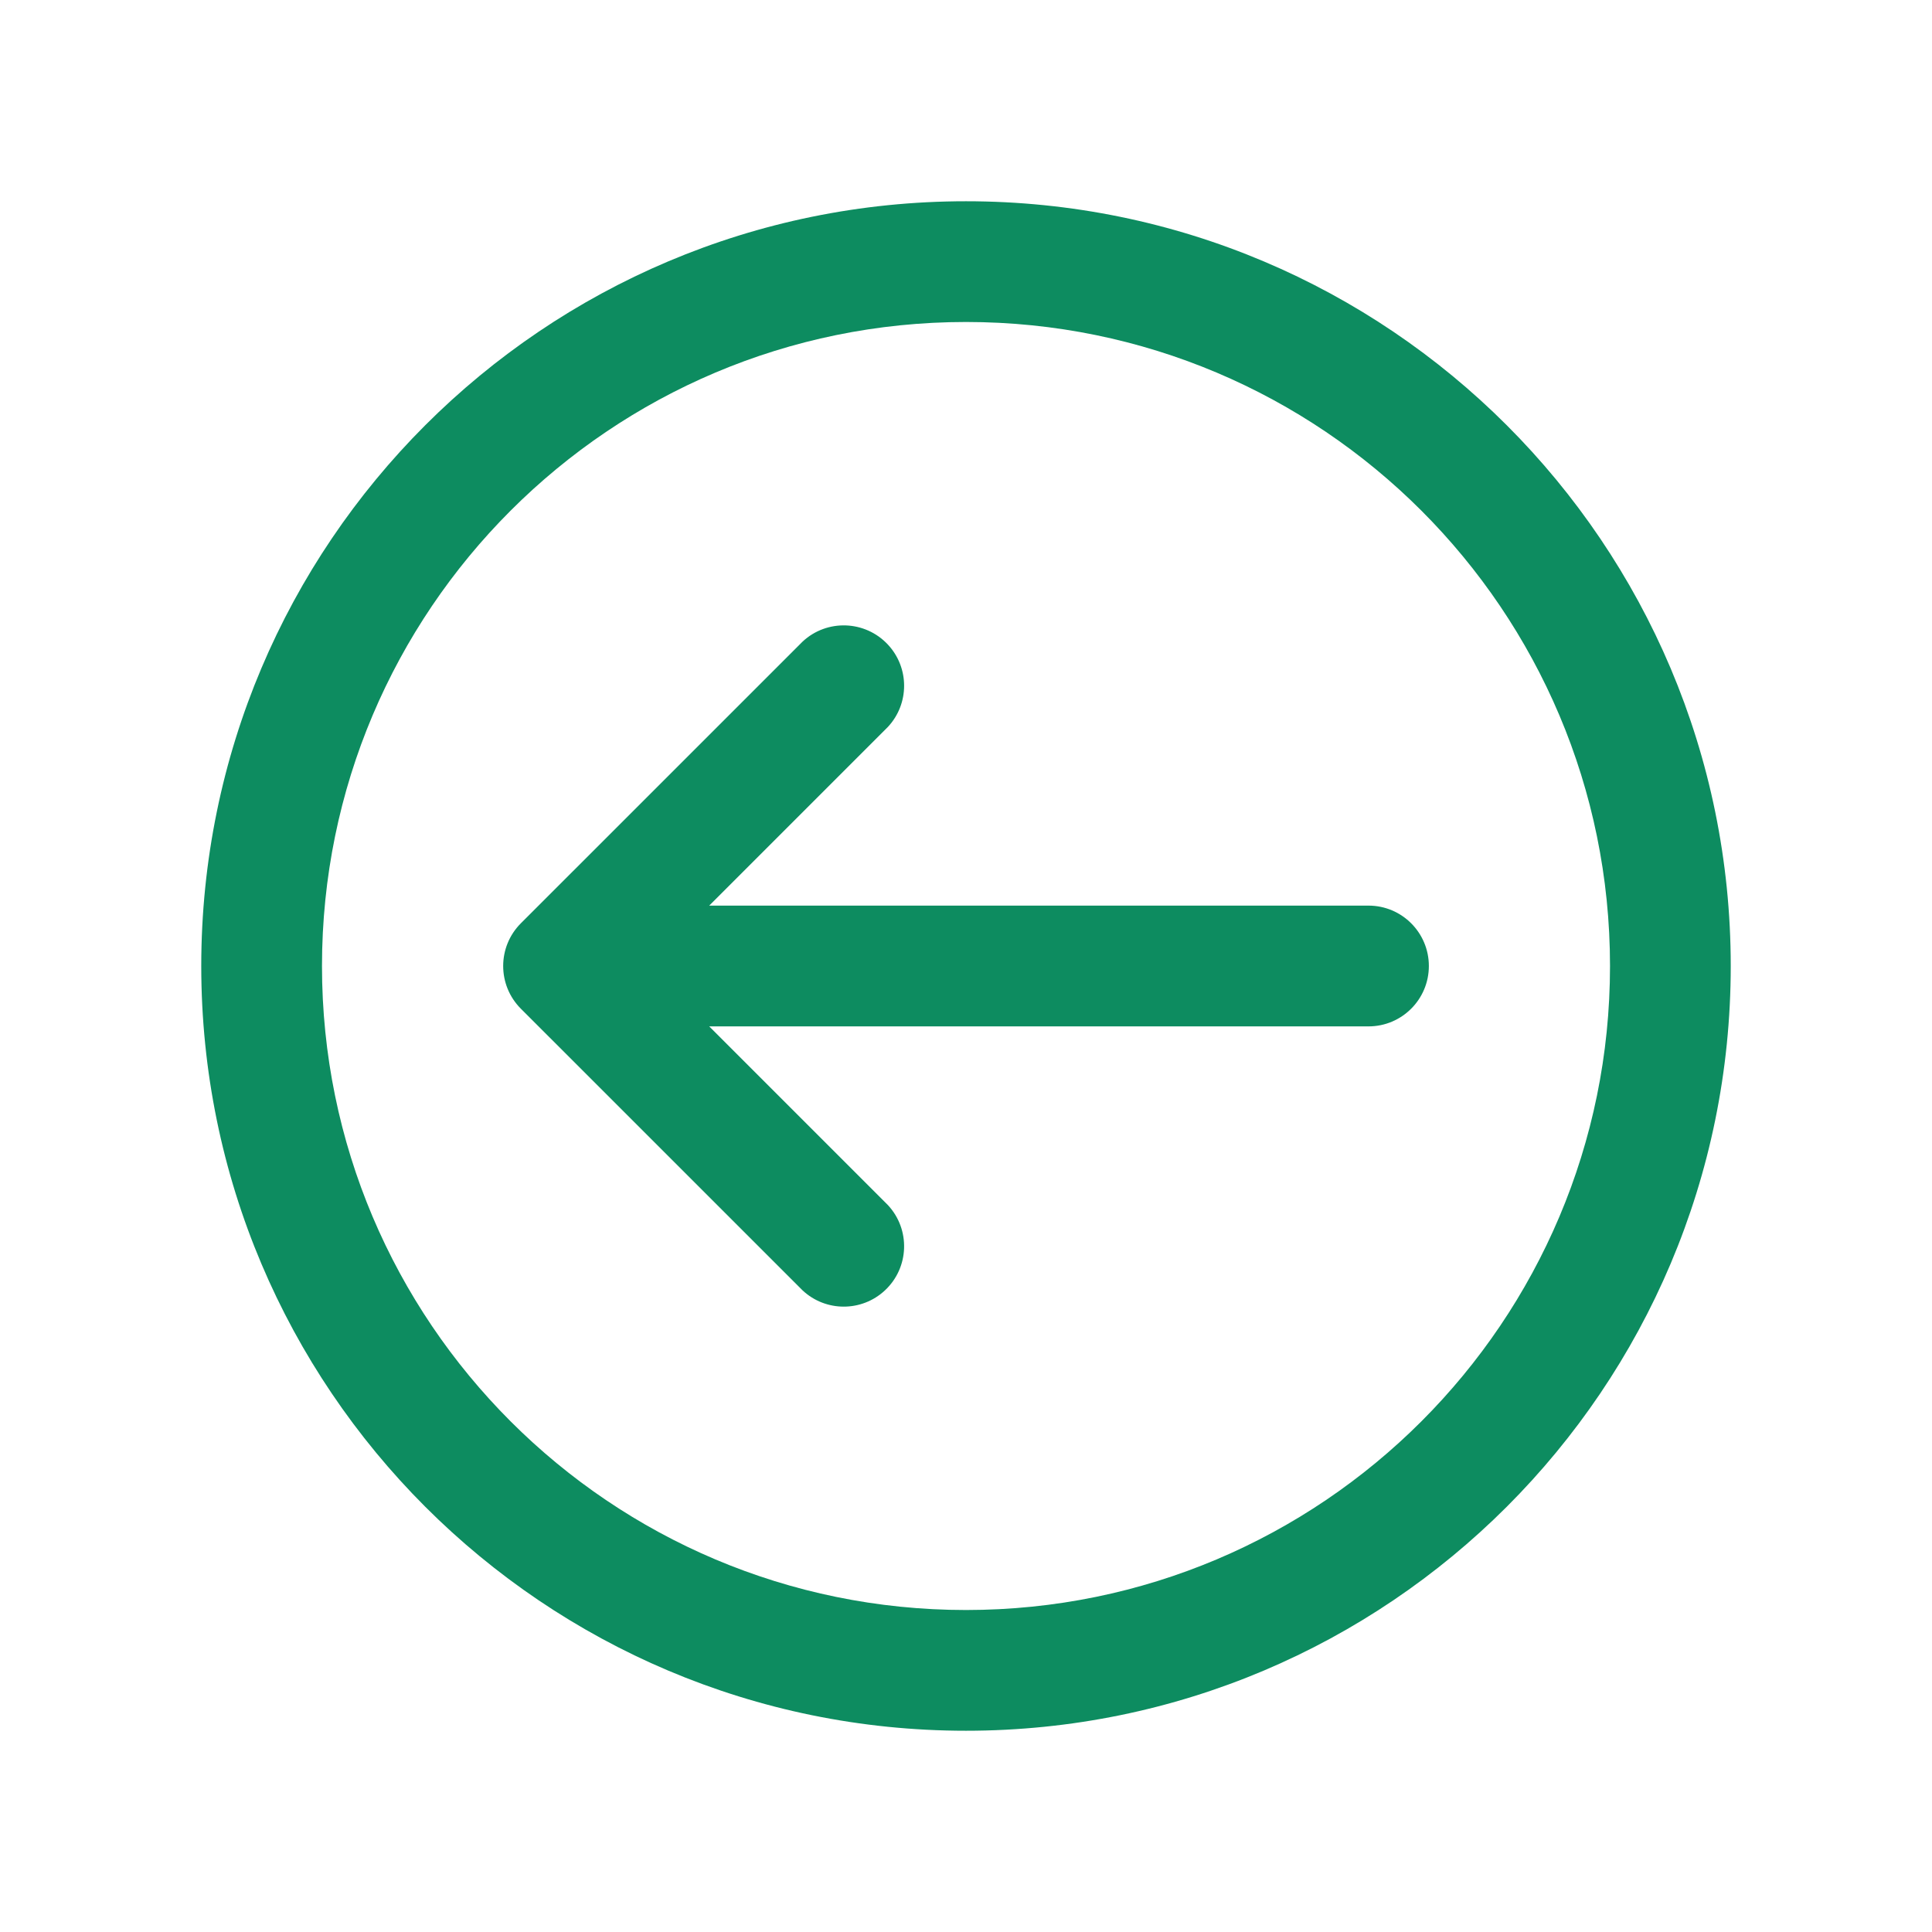 <svg width="47" height="47" xmlns="http://www.w3.org/2000/svg" xmlns:xlink="http://www.w3.org/1999/xlink" xml:space="preserve" overflow="hidden"><g transform="translate(-666 -98)"><path d="M700.76 121.5C700.76 122.311 700.103 122.969 699.292 122.969L683.253 122.969 687.6 127.316C688.153 127.91 688.121 128.839 687.527 129.392 686.963 129.918 686.089 129.918 685.525 129.392L678.67 122.538C678.098 121.964 678.098 121.036 678.67 120.462L685.525 113.608C686.118 113.055 687.047 113.088 687.6 113.681 688.126 114.245 688.126 115.12 687.6 115.684L683.253 120.031 699.292 120.031C700.103 120.031 700.76 120.689 700.76 121.5Z" fill="#0d8c60"/><path d="M670.896 121.5C670.896 131.775 679.225 140.104 689.5 140.104 699.775 140.104 708.104 131.775 708.104 121.5 708.104 111.225 699.775 102.896 689.5 102.896 679.225 102.896 670.896 111.225 670.896 121.5ZM673.833 121.5C673.833 112.848 680.848 105.833 689.5 105.833 698.152 105.833 705.167 112.848 705.167 121.5 705.167 130.152 698.152 137.167 689.5 137.167 680.848 137.167 673.833 130.152 673.833 121.5Z" fill="#0d8c60"/></g></svg>